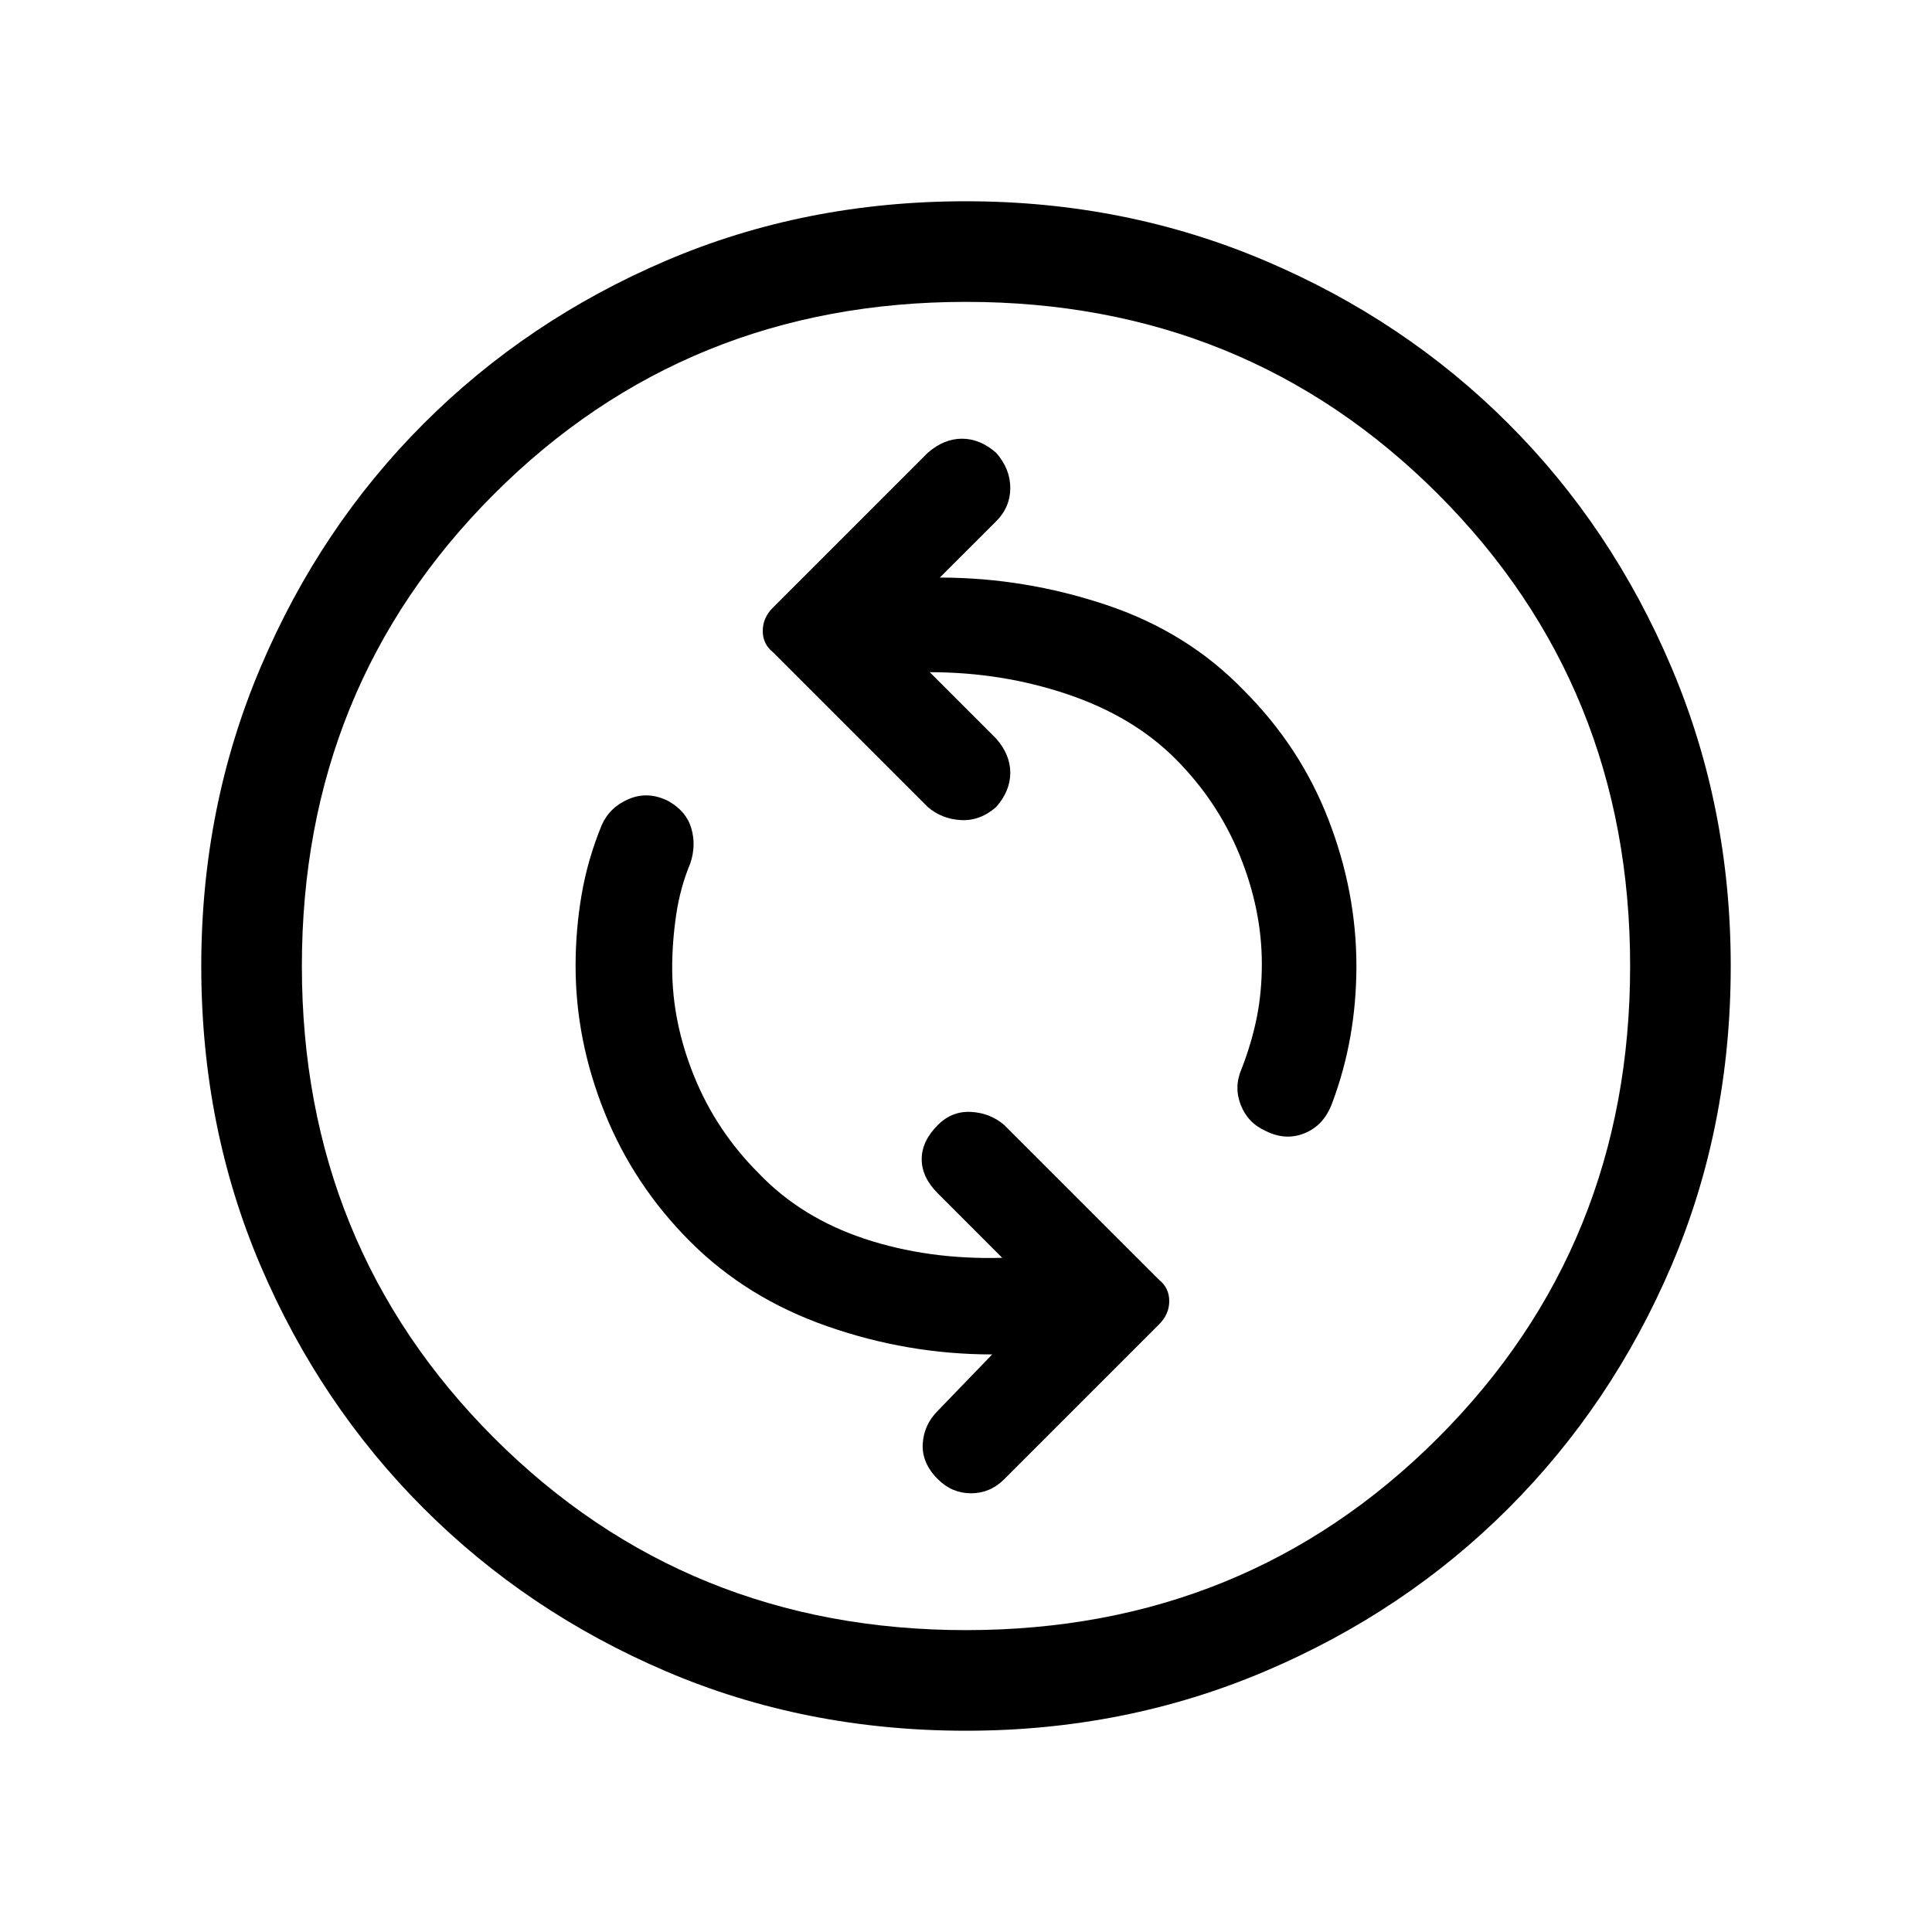 <svg xmlns="http://www.w3.org/2000/svg" height="40" width="40"><path d="M26.208 23.417q.417.208.813.041.396-.166.562-.625.25-.666.375-1.375.125-.708.125-1.458 0-1.542-.583-3.042-.583-1.5-1.75-2.666-1.167-1.209-2.854-1.771-1.688-.563-3.438-.563l1.167-1.166q.292-.292.292-.688 0-.396-.292-.729-.333-.292-.708-.292-.375 0-.709.292L16 12.583q-.208.209-.208.48 0 .27.208.437l3.208 3.208q.292.25.688.271.396.021.729-.271.292-.333.292-.708 0-.375-.292-.708l-1.375-1.375q1.5 0 2.854.458t2.229 1.333q.875.875 1.334 2 .458 1.125.458 2.25 0 .584-.104 1.104-.104.521-.313 1.063-.166.375-.02.75.145.375.52.542Zm-6.791 7.208q.291.292.687.292.396 0 .688-.292L24 27.417q.208-.209.208-.479 0-.271-.208-.438l-3.208-3.208q-.292-.25-.688-.271-.396-.021-.687.271-.334.333-.334.708 0 .375.334.708l1.333 1.334q-1.542.041-2.854-.396-1.313-.438-2.188-1.354-.875-.875-1.333-2-.458-1.125-.458-2.25 0-.542.083-1.104.083-.563.292-1.063.125-.375.02-.729-.104-.354-.479-.563-.416-.208-.812-.041-.396.166-.563.541-.291.709-.416 1.438T11.917 20q0 1.542.604 3.042.604 1.5 1.771 2.666 1.166 1.167 2.833 1.75 1.667.584 3.417.584l-1.125 1.166q-.292.292-.313.688-.021.396.313.729ZM20 35.833q-3.333 0-6.208-1.229t-5.021-3.375q-2.146-2.146-3.375-5.021T4.167 20q0-3.292 1.229-6.187 1.229-2.896 3.375-5.042t5.021-3.375Q16.667 4.167 20 4.167q3.292 0 6.188 1.229 2.895 1.229 5.041 3.375 2.146 2.146 3.375 5.042 1.229 2.895 1.229 6.187 0 3.333-1.229 6.208t-3.375 5.021q-2.146 2.146-5.041 3.375-2.896 1.229-6.188 1.229ZM20 20Zm0 13.75q5.792 0 9.771-3.979Q33.75 25.792 33.75 20q0-5.792-3.979-9.771Q25.792 6.25 20 6.25q-5.792 0-9.771 3.979Q6.25 14.208 6.25 20q0 5.792 3.979 9.771Q14.208 33.75 20 33.75Z"/></svg>